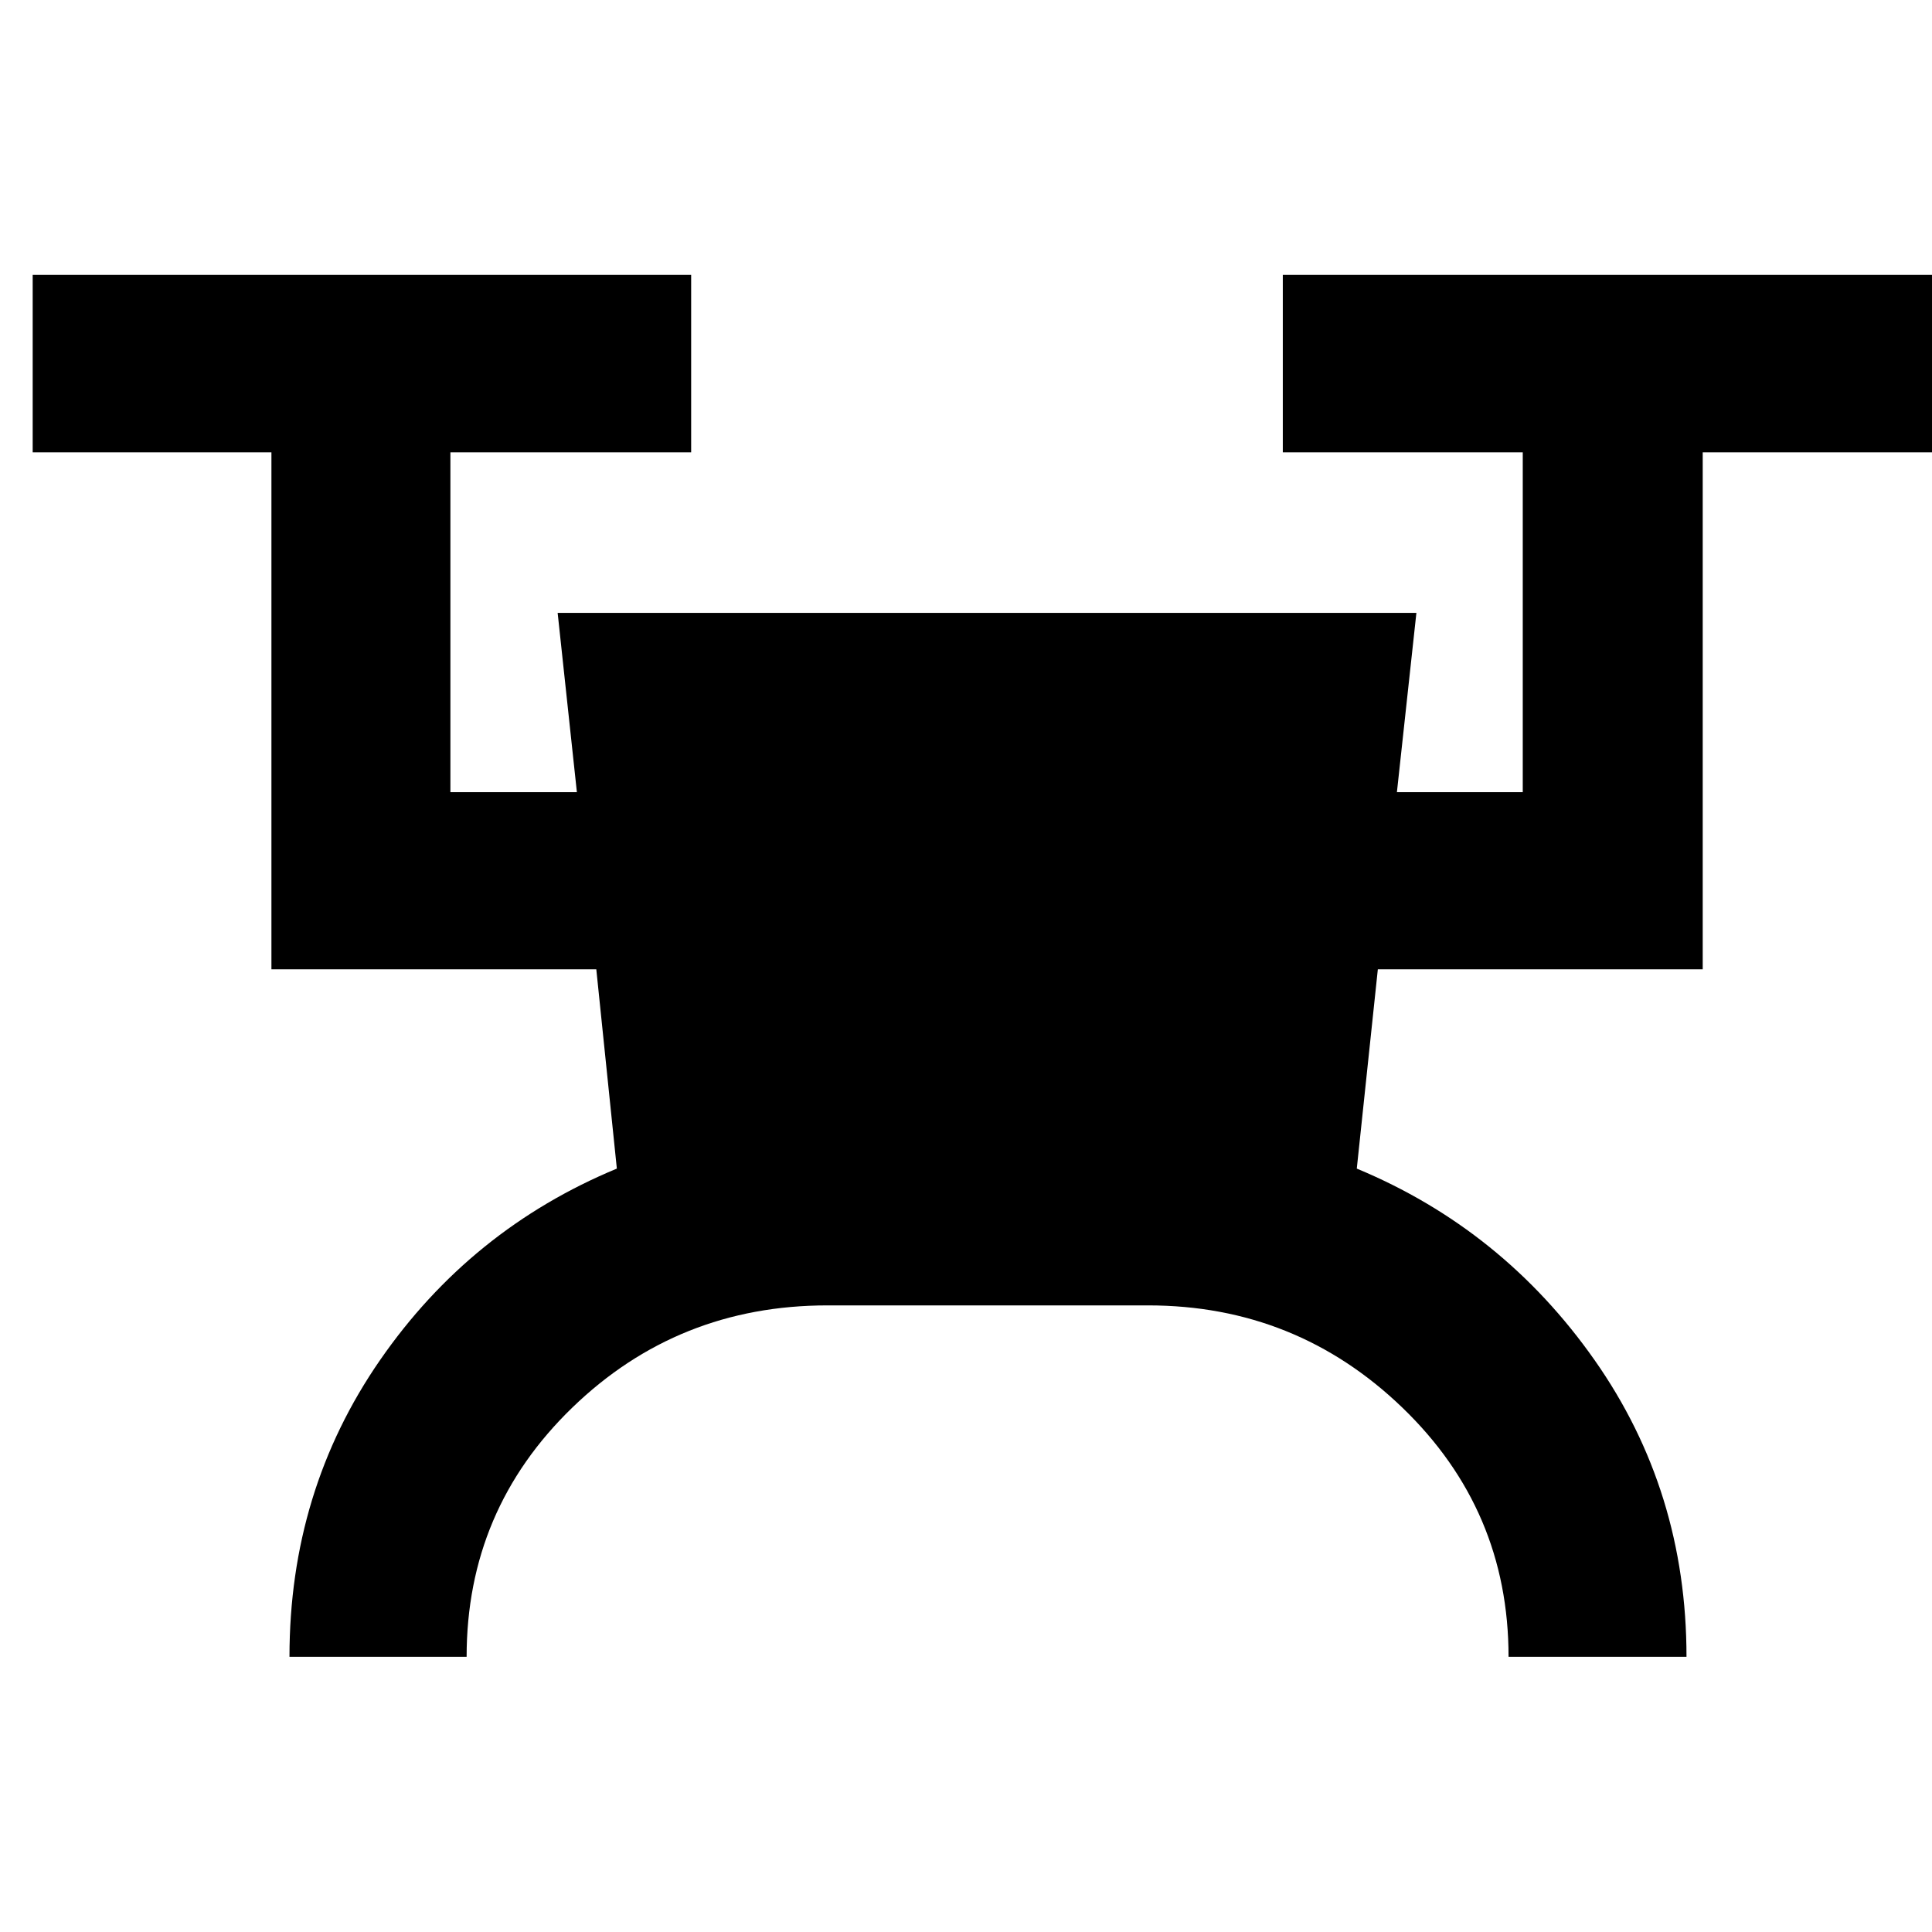 <svg xmlns="http://www.w3.org/2000/svg" height="40" viewBox="0 -960 960 960" width="40"><path d="M143.84-136.75q0-82.39 44.99-147.4 44.99-65.02 117.68-95.18l-10.21-99.03H134.87v-256.86H16.24v-88.19h327.19v88.19H223.8v168.84h62.85l-9.56-89.09H703.8l-9.68 89.09h62.53v-168.84H637.42v-88.19h327.79v88.19H846.07v256.86H684.64l-10.46 99.03q72.53 30.16 118.18 95.18 45.65 65.01 45.65 147.4h-88.42q0-72.98-52.76-123.8-52.76-50.81-126.37-50.81H411.19q-74.35 0-126.84 50.81-52.49 50.82-52.49 123.8h-88.02Z"/></svg>